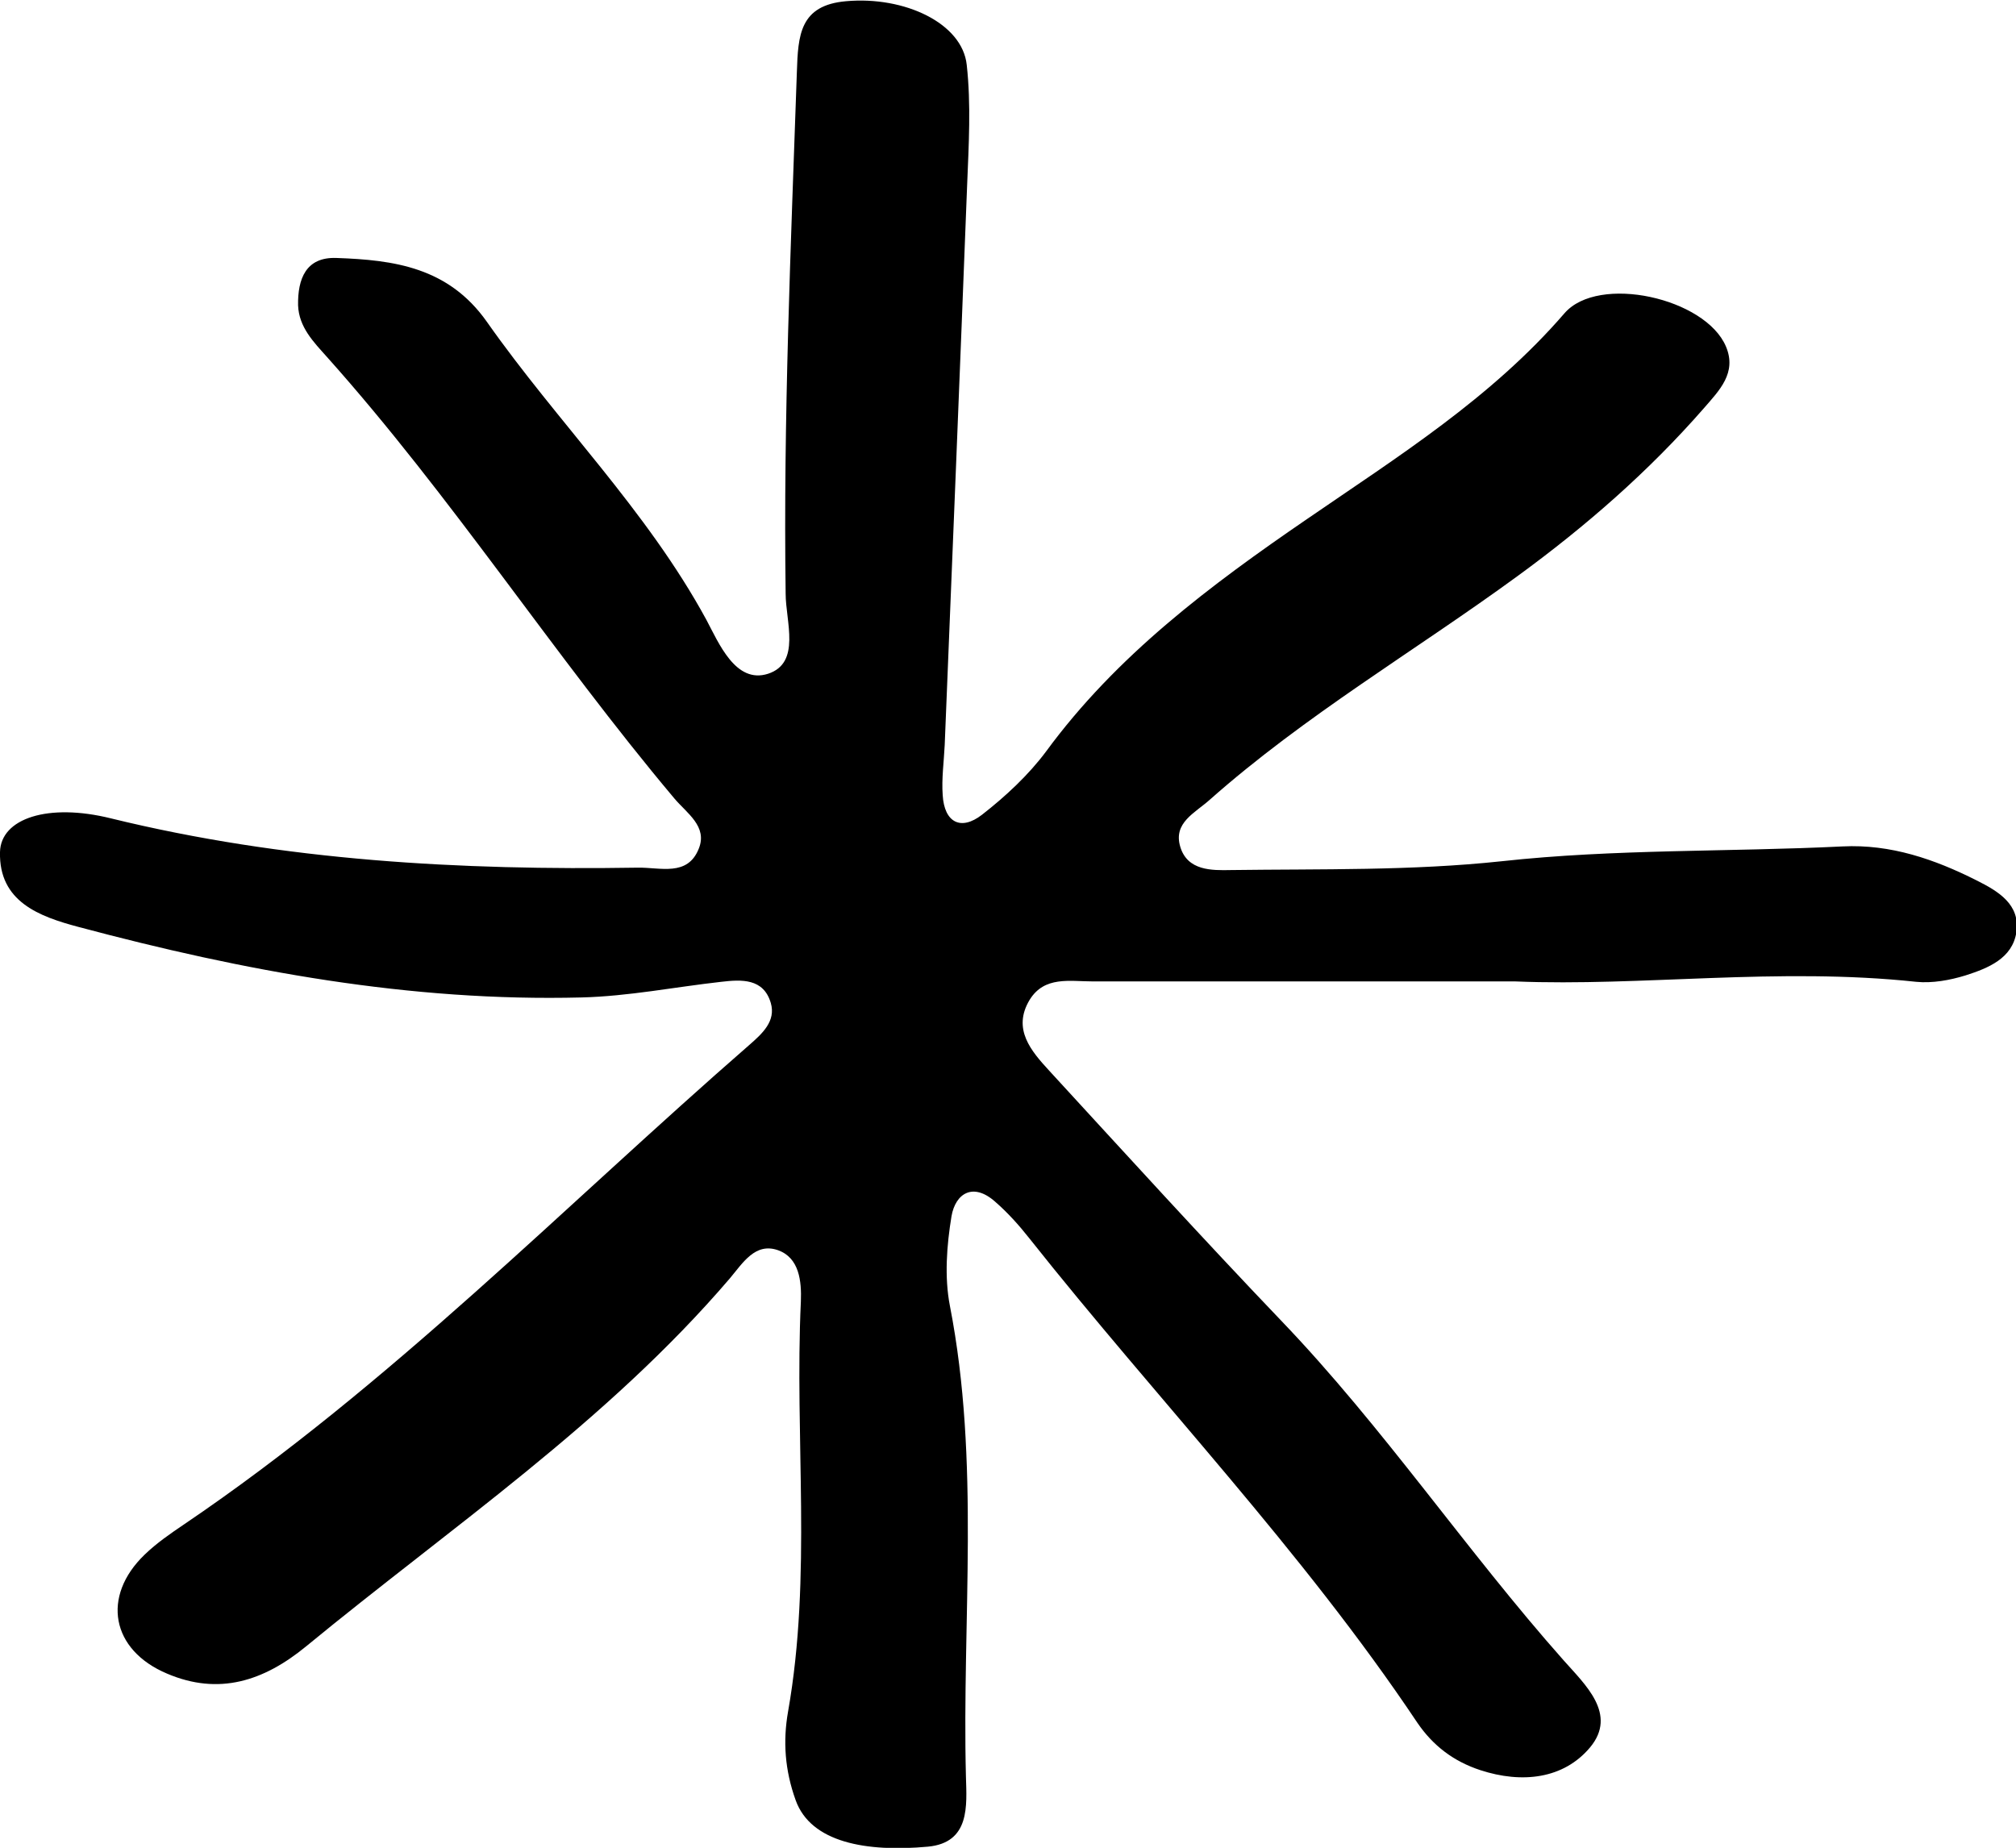<?xml version="1.0" encoding="utf-8"?>
<!-- Generator: Adobe Illustrator 27.9.0, SVG Export Plug-In . SVG Version: 6.00 Build 0)  -->
<svg version="1.1" id="Layer_1" xmlns="http://www.w3.org/2000/svg" xmlns:xlink="http://www.w3.org/1999/xlink" x="0px" y="0px"
	 viewBox="0 0 50.32 46.13" style="enable-background:new 0 0 50.32 46.13;" xml:space="preserve">
<path d="M37.82,24.5c-3.7,0-7.12,0-10.54,0c-0.58,0-1.21-0.14-1.58,0.46c-0.44,0.73,0.04,1.28,0.49,1.77
	c1.92,2.09,3.83,4.19,5.79,6.24c2.55,2.66,4.61,5.73,7.05,8.48c0.53,0.6,1.35,1.34,0.66,2.17c-0.66,0.79-1.7,0.91-2.74,0.57
	c-0.67-0.22-1.18-0.61-1.57-1.18c-2.88-4.31-6.48-8.05-9.69-12.1c-0.26-0.33-0.54-0.64-0.85-0.91c-0.55-0.49-0.99-0.21-1.09,0.36
	c-0.12,0.73-0.18,1.52-0.04,2.24c0.76,3.9,0.3,7.83,0.4,11.75c0.02,0.72,0.11,1.65-0.95,1.75c-1.53,0.14-2.92-0.1-3.3-1.16
	c-0.27-0.75-0.32-1.47-0.19-2.21c0.6-3.4,0.16-6.83,0.32-10.24c0.02-0.51-0.04-1.09-0.57-1.28c-0.57-0.2-0.88,0.32-1.2,0.7
	c-3.07,3.59-6.97,6.22-10.58,9.19c-1.06,0.87-2.18,1.23-3.47,0.68c-1.4-0.59-1.64-1.93-0.56-2.97c0.3-0.29,0.65-0.53,0.99-0.76
	c5.14-3.48,9.46-7.92,14.11-11.97c0.32-0.28,0.66-0.59,0.53-1.04c-0.18-0.62-0.73-0.59-1.24-0.53c-1.16,0.13-2.31,0.36-3.48,0.39
	c-4.28,0.11-8.44-0.66-12.56-1.76C0.98,22.88-0.03,22.51,0,21.27c0.02-0.84,1.2-1.23,2.77-0.84c4.33,1.06,8.72,1.3,13.15,1.23
	c0.56-0.01,1.24,0.23,1.52-0.47c0.23-0.56-0.3-0.89-0.61-1.26c-3.01-3.58-5.55-7.53-8.67-11.02c-0.33-0.37-0.7-0.74-0.72-1.29
	C7.43,6.97,7.63,6.41,8.4,6.44c1.43,0.05,2.79,0.23,3.75,1.59c1.77,2.52,3.99,4.7,5.48,7.44c0.31,0.58,0.73,1.61,1.54,1.35
	c0.83-0.27,0.44-1.31,0.44-2c-0.06-4.35,0.13-8.68,0.28-13.02c0.03-0.92,0.07-1.67,1.23-1.77c1.46-0.13,2.9,0.55,3.01,1.59
	c0.11,0.99,0.05,2,0.01,3c-0.18,4.66-0.37,9.32-0.56,13.98c-0.02,0.42-0.08,0.84-0.05,1.25c0.04,0.68,0.45,0.9,0.98,0.49
	c0.59-0.46,1.16-0.99,1.6-1.58c1.76-2.4,4.1-4.15,6.51-5.8c2.27-1.56,4.6-3.02,6.43-5.14c0.85-0.98,3.52-0.38,4.03,0.83
	c0.28,0.66-0.17,1.1-0.55,1.54c-1.38,1.58-2.95,2.95-4.65,4.19c-2.56,1.87-5.31,3.48-7.69,5.59c-0.37,0.33-0.91,0.57-0.73,1.17
	c0.18,0.6,0.79,0.59,1.26,0.58c2.25-0.03,4.52,0.02,6.76-0.22c2.83-0.31,5.67-0.23,8.51-0.37c1.2-0.06,2.3,0.32,3.35,0.85
	c0.54,0.27,1.09,0.6,0.99,1.29c-0.1,0.66-0.71,0.9-1.27,1.08c-0.39,0.12-0.83,0.2-1.23,0.16C44.38,24.14,40.97,24.63,37.82,24.5z"/>
</svg>
